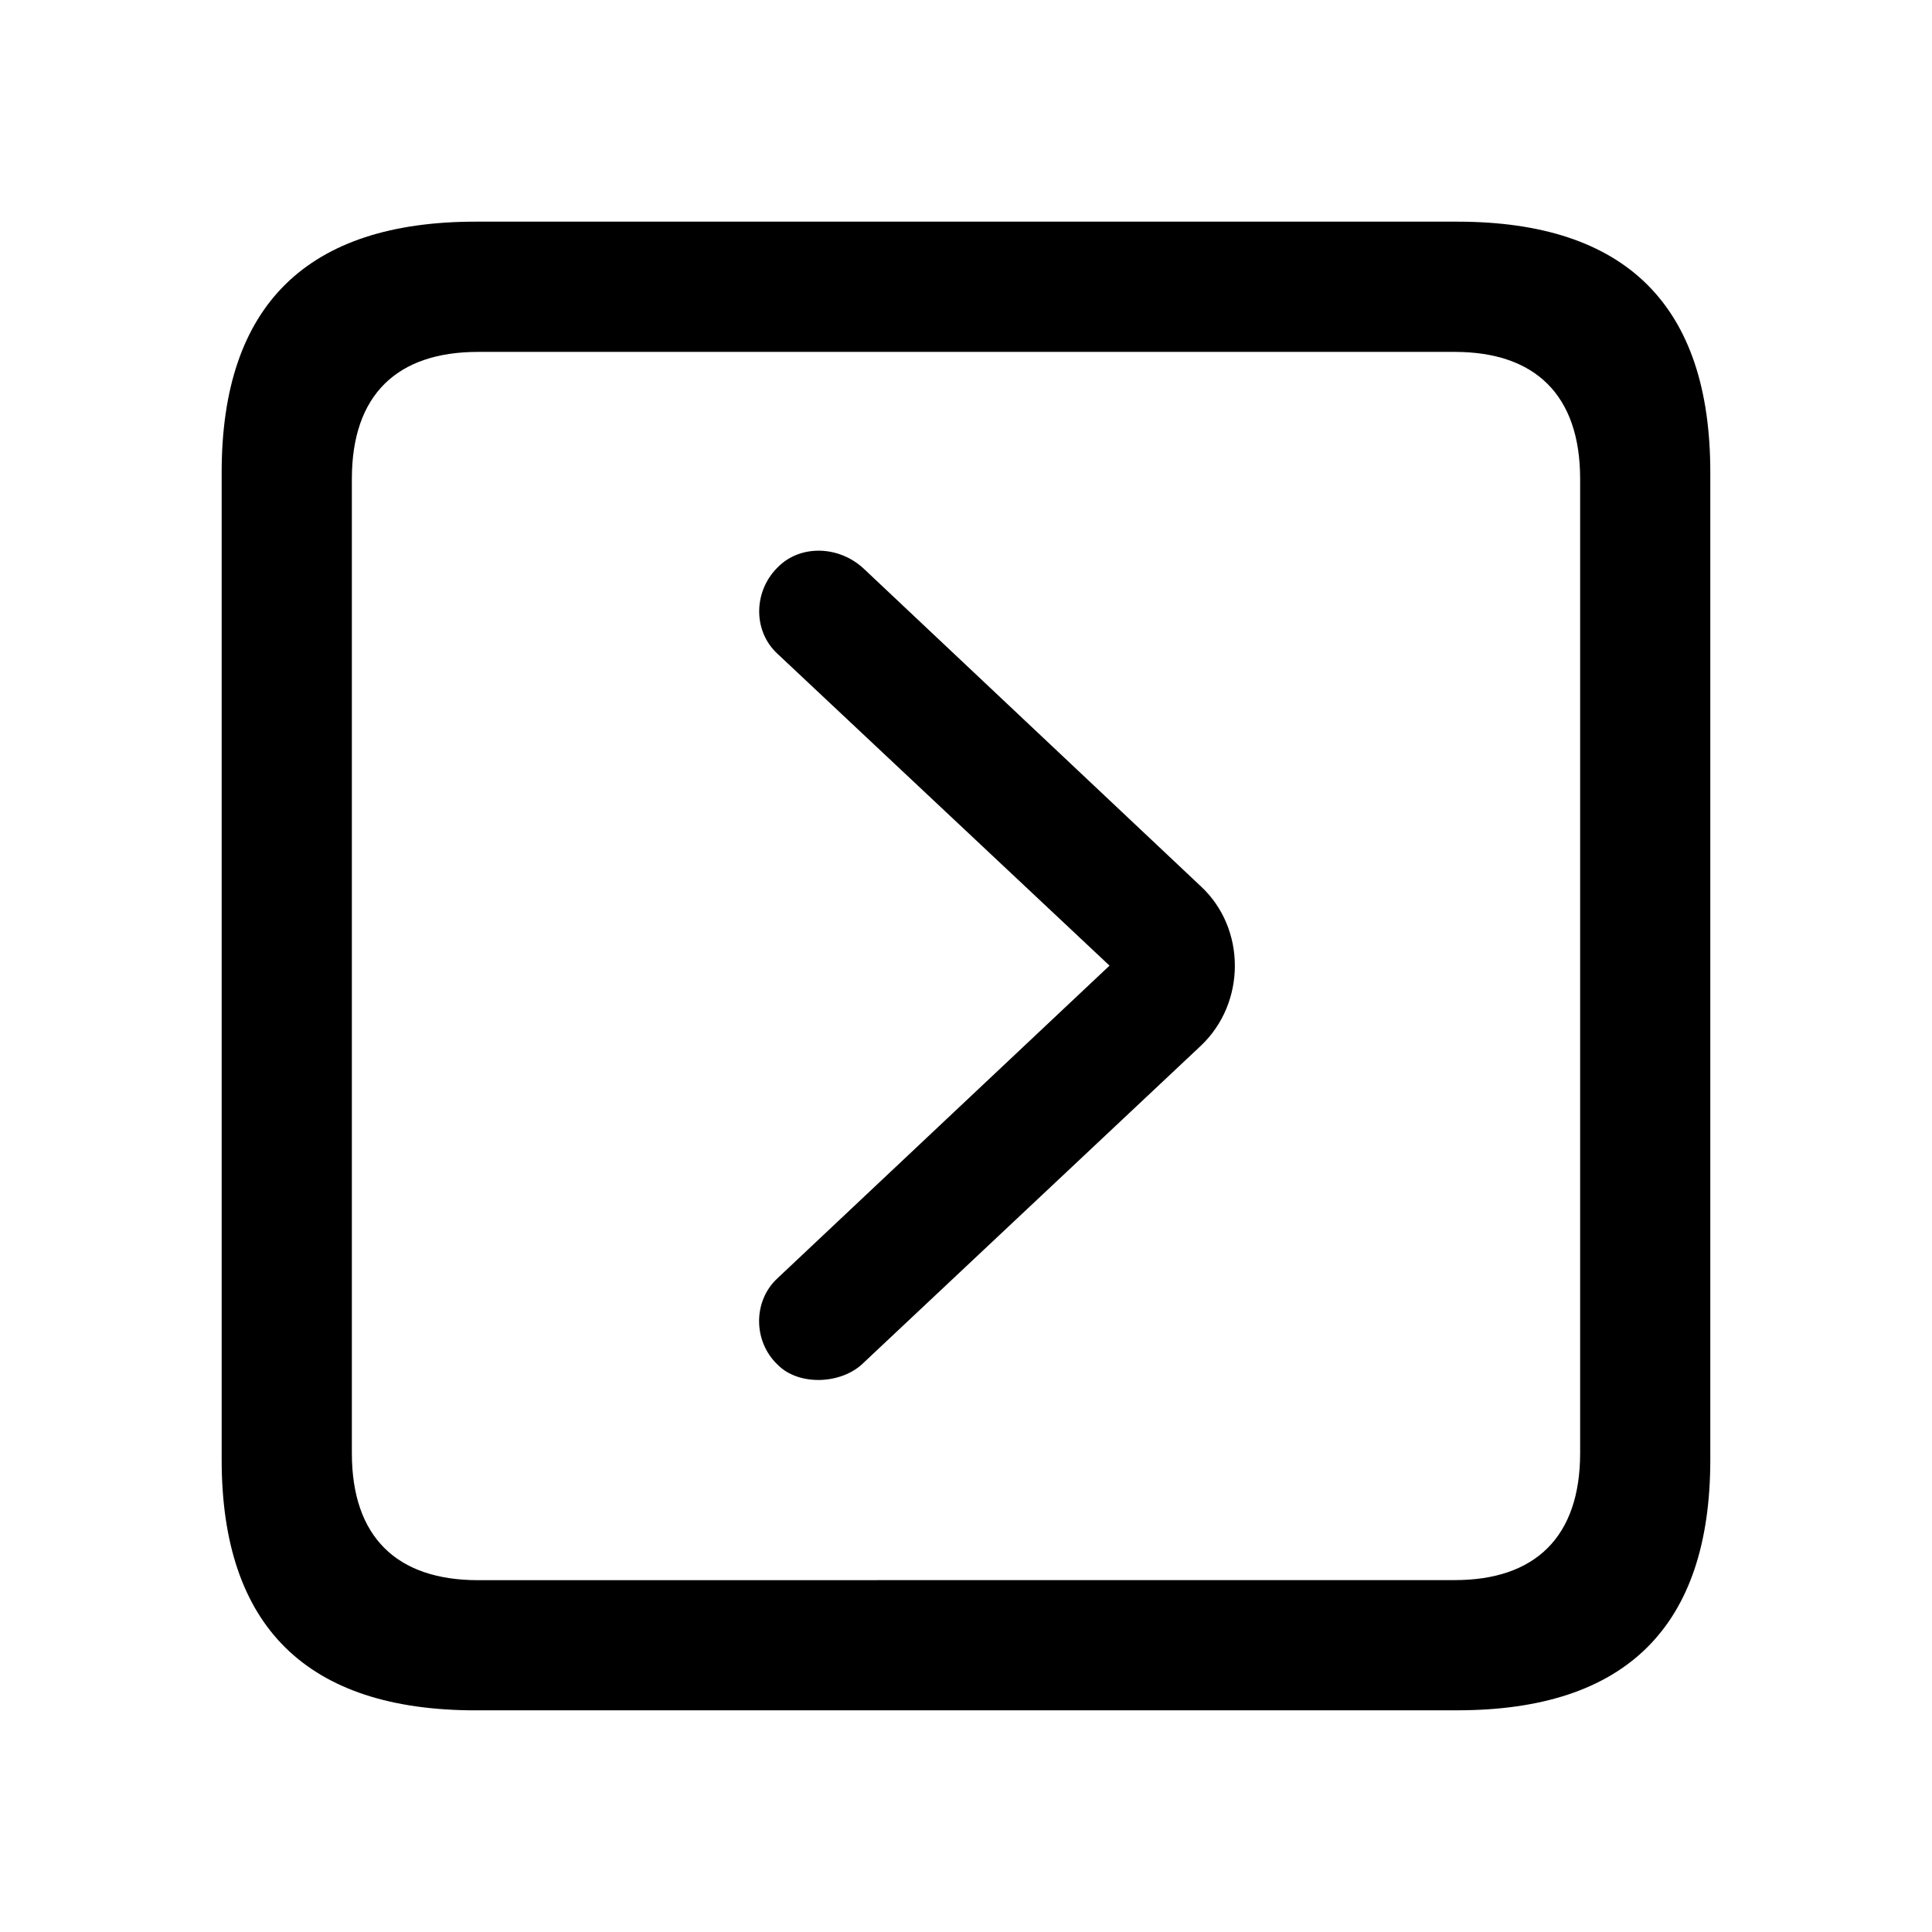<svg xmlns="http://www.w3.org/2000/svg" width="1em" height="1em" viewBox="0 0 56 56"><path fill="currentColor" d="M13.785 49.574h28.453c4.899 0 7.336-2.437 7.336-7.265V13.69c0-4.828-2.437-7.265-7.336-7.265H13.785c-4.875 0-7.36 2.414-7.36 7.265v28.62c0 4.851 2.485 7.265 7.36 7.265m.07-3.773c-2.343 0-3.656-1.242-3.656-3.68V13.88c0-2.438 1.313-3.68 3.656-3.68h28.313c2.32 0 3.633 1.242 3.633 3.68v28.24c0 2.438-1.313 3.68-3.633 3.68Zm8.696-6.235c.61.61 1.851.563 2.484-.07l9.774-9.187c1.312-1.243 1.312-3.399 0-4.618l-9.774-9.21c-.703-.657-1.805-.704-2.46-.07c-.727.679-.774 1.85-.048 2.53l9.633 9.047l-9.633 9.07c-.703.657-.703 1.829.024 2.508"/></svg>